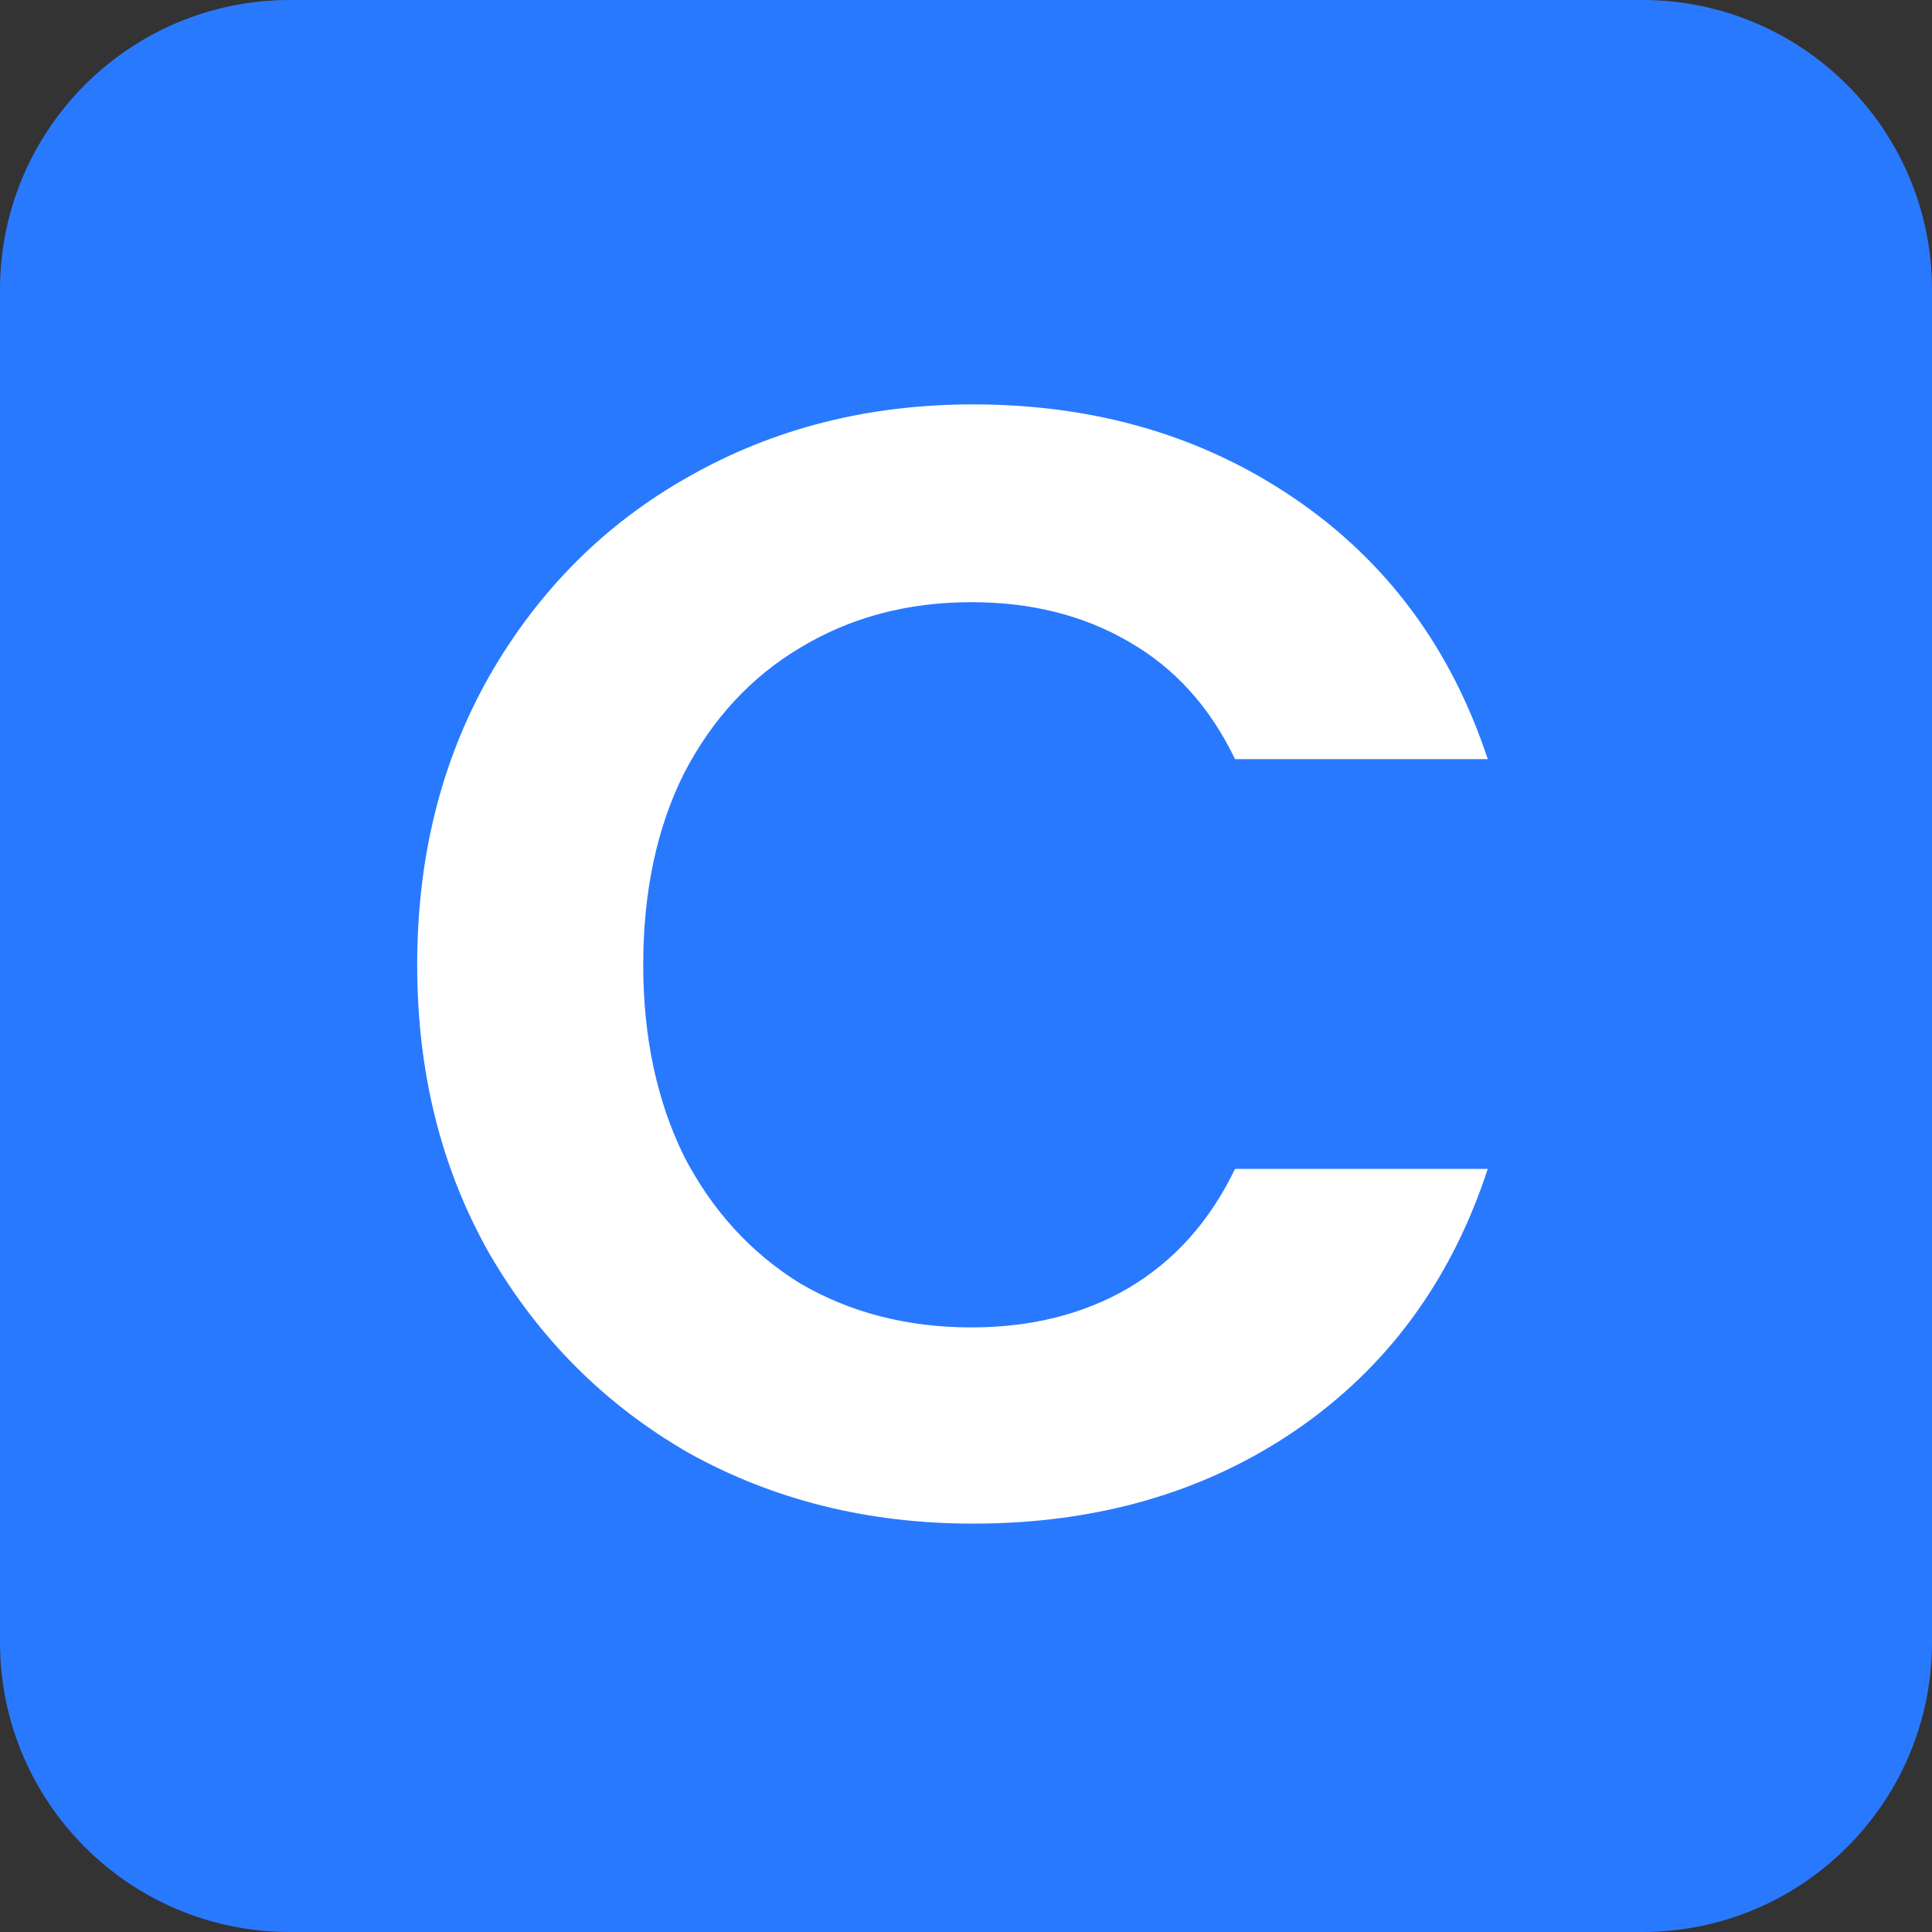 <svg width="800" height="800" viewBox="0 0 800 800" fill="none" xmlns="http://www.w3.org/2000/svg">
<rect x="0" y="0" width="800" height="800" fill="#333333" stroke="none"/>
<path d="M680 0H120C53.726 0 0 53.726 0 120V680C0 746.274 53.726 800 120 800H680C746.274 800 800 746.274 800 680V120C800 53.726 746.274 0 680 0Z" fill="#2979FF"/>
<path d="M172.75 399.5C172.75 354.867 182.717 315 202.65 279.9C223.017 244.367 250.533 216.85 285.2 197.35C320.3 177.417 359.517 167.45 402.85 167.45C453.55 167.45 497.967 180.45 536.1 206.45C574.233 232.45 600.883 268.417 616.05 314.35H511.4C501 292.683 486.267 276.433 467.2 265.6C448.567 254.767 426.9 249.35 402.2 249.35C375.767 249.35 352.15 255.633 331.35 268.2C310.983 280.333 294.95 297.667 283.25 320.2C271.983 342.733 266.35 369.167 266.35 399.5C266.35 429.4 271.983 455.833 283.25 478.8C294.95 501.333 310.983 518.883 331.35 531.45C352.15 543.583 375.767 549.65 402.2 549.65C426.9 549.65 448.567 544.233 467.2 533.4C486.267 522.133 501 505.667 511.4 484H616.05C600.883 530.367 574.233 566.55 536.1 592.55C498.4 618.117 453.983 630.9 402.85 630.9C359.517 630.9 320.3 621.15 285.2 601.65C250.533 581.717 223.017 554.2 202.65 519.1C182.717 484 172.75 444.133 172.75 399.5Z" fill="white"/>
</svg>
